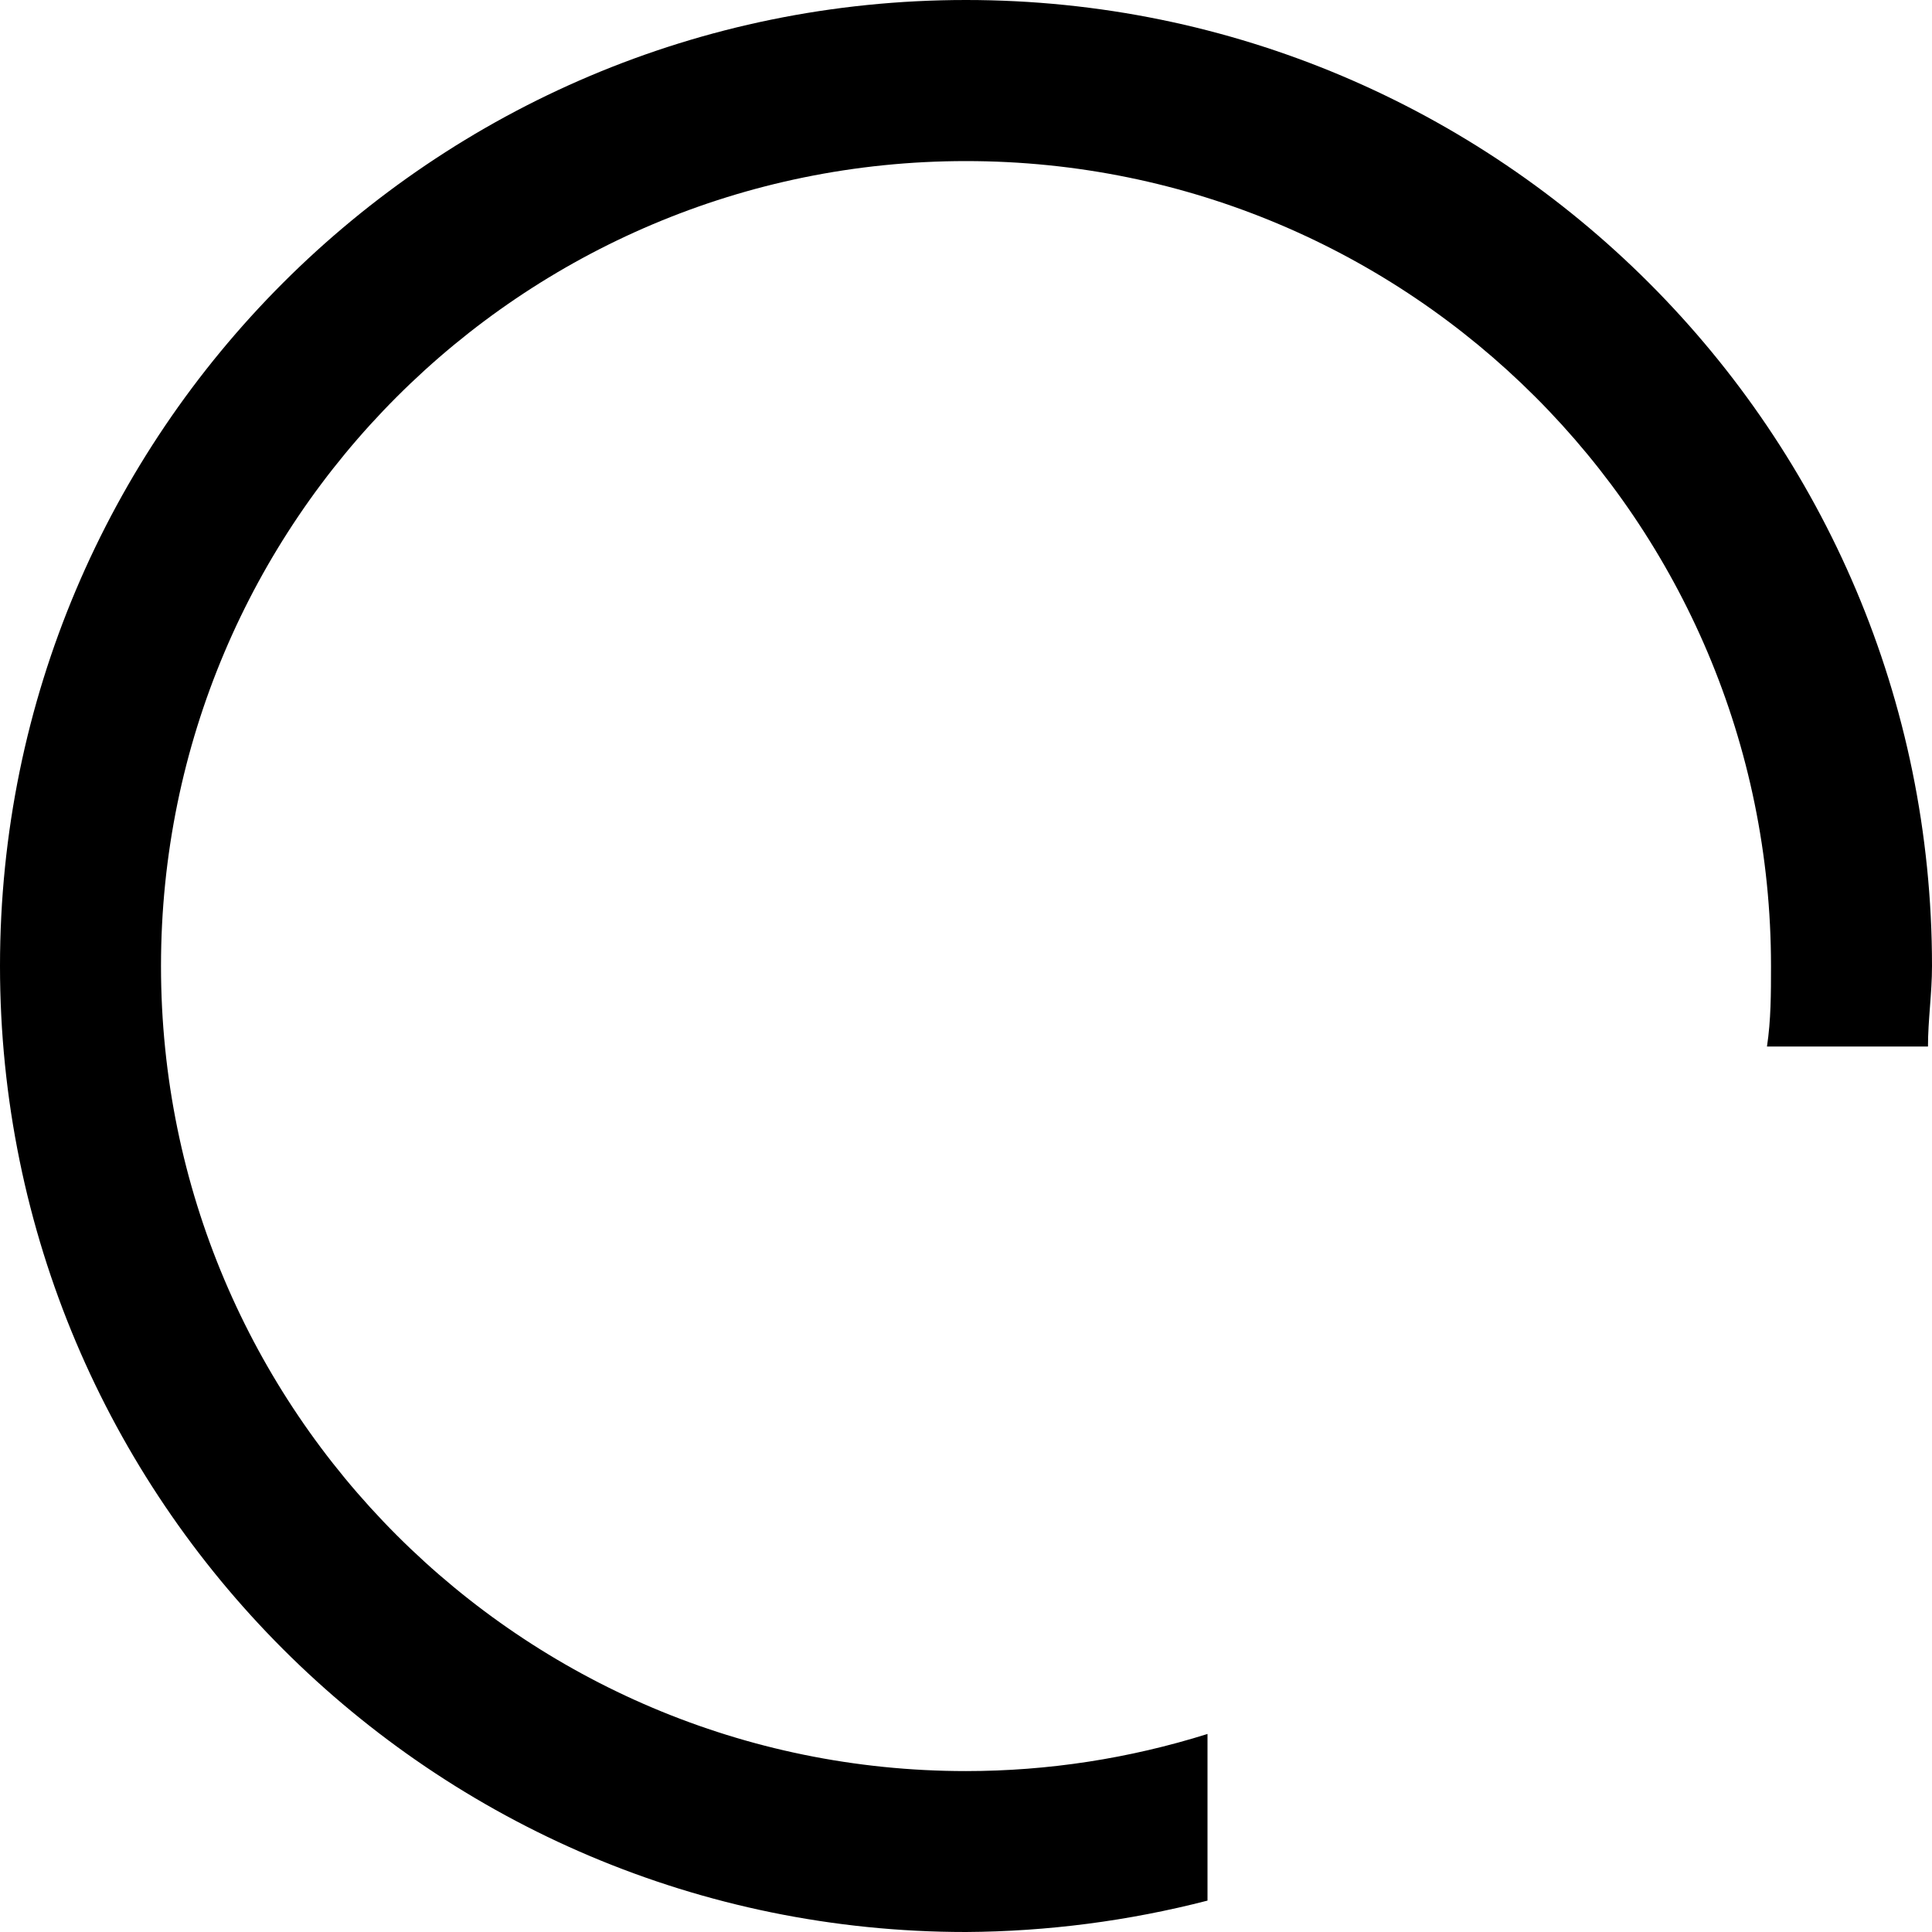 ﻿<?xml version="1.0" encoding="utf-8"?>
<svg version="1.1" xmlns:xlink="http://www.w3.org/1999/xlink" width="24px" height="24px" xmlns="http://www.w3.org/2000/svg">
  <defs>
    <pattern id="BGPattern" patternUnits="userSpaceOnUse" alignment="0 0" imageRepeat="None" />
    <mask fill="white" id="Clip4554">
      <path d="M 15 23.61  L 15 21.54  C 14.029 21.845  13.018 22.001  12 22.001  C 6.477 22.001  2 17.523  2 12.001  C 2 6.478  6.477 2.001  12 2.001  C 17.523 2.001  22 6.477  22 12  C 22 12.34  22 12.67  21.95 13  L 23.95 13  C 23.95 12.67  24 12.34  24 12  C 24 5.373  18.627 0  12 0  C 5.373 0  0 5.373  0 12  C 0 18.627  5.373 24  12 24  C 13.012 23.994  14.02 23.863  15 23.61  Z " fill-rule="evenodd" />
    </mask>
  </defs>
  <g transform="matrix(1 0 0 1 -2 -2 )">
    <path d="M 15 23.61  L 15 21.54  C 14.029 21.845  13.018 22.001  12 22.001  C 6.477 22.001  2 17.523  2 12.001  C 2 6.478  6.477 2.001  12 2.001  C 17.523 2.001  22 6.477  22 12  C 22 12.34  22 12.67  21.95 13  L 23.95 13  C 23.95 12.67  24 12.34  24 12  C 24 5.373  18.627 0  12 0  C 5.373 0  0 5.373  0 12  C 0 18.627  5.373 24  12 24  C 13.012 23.994  14.02 23.863  15 23.61  Z " fill-rule="nonzero" fill="rgba(0, 0, 0, 1)" stroke="none" transform="matrix(1 0 0 1 2 2 )" class="fill" />
    <path d="M 15 23.61  L 15 21.54  C 14.029 21.845  13.018 22.001  12 22.001  C 6.477 22.001  2 17.523  2 12.001  C 2 6.478  6.477 2.001  12 2.001  C 17.523 2.001  22 6.477  22 12  C 22 12.34  22 12.67  21.95 13  L 23.95 13  C 23.95 12.67  24 12.34  24 12  C 24 5.373  18.627 0  12 0  C 5.373 0  0 5.373  0 12  C 0 18.627  5.373 24  12 24  C 13.012 23.994  14.02 23.863  15 23.61  Z " stroke-width="0" stroke-dasharray="0" stroke="rgba(255, 255, 255, 0)" fill="none" transform="matrix(1 0 0 1 2 2 )" class="stroke" mask="url(#Clip4554)" />
  </g>
</svg>